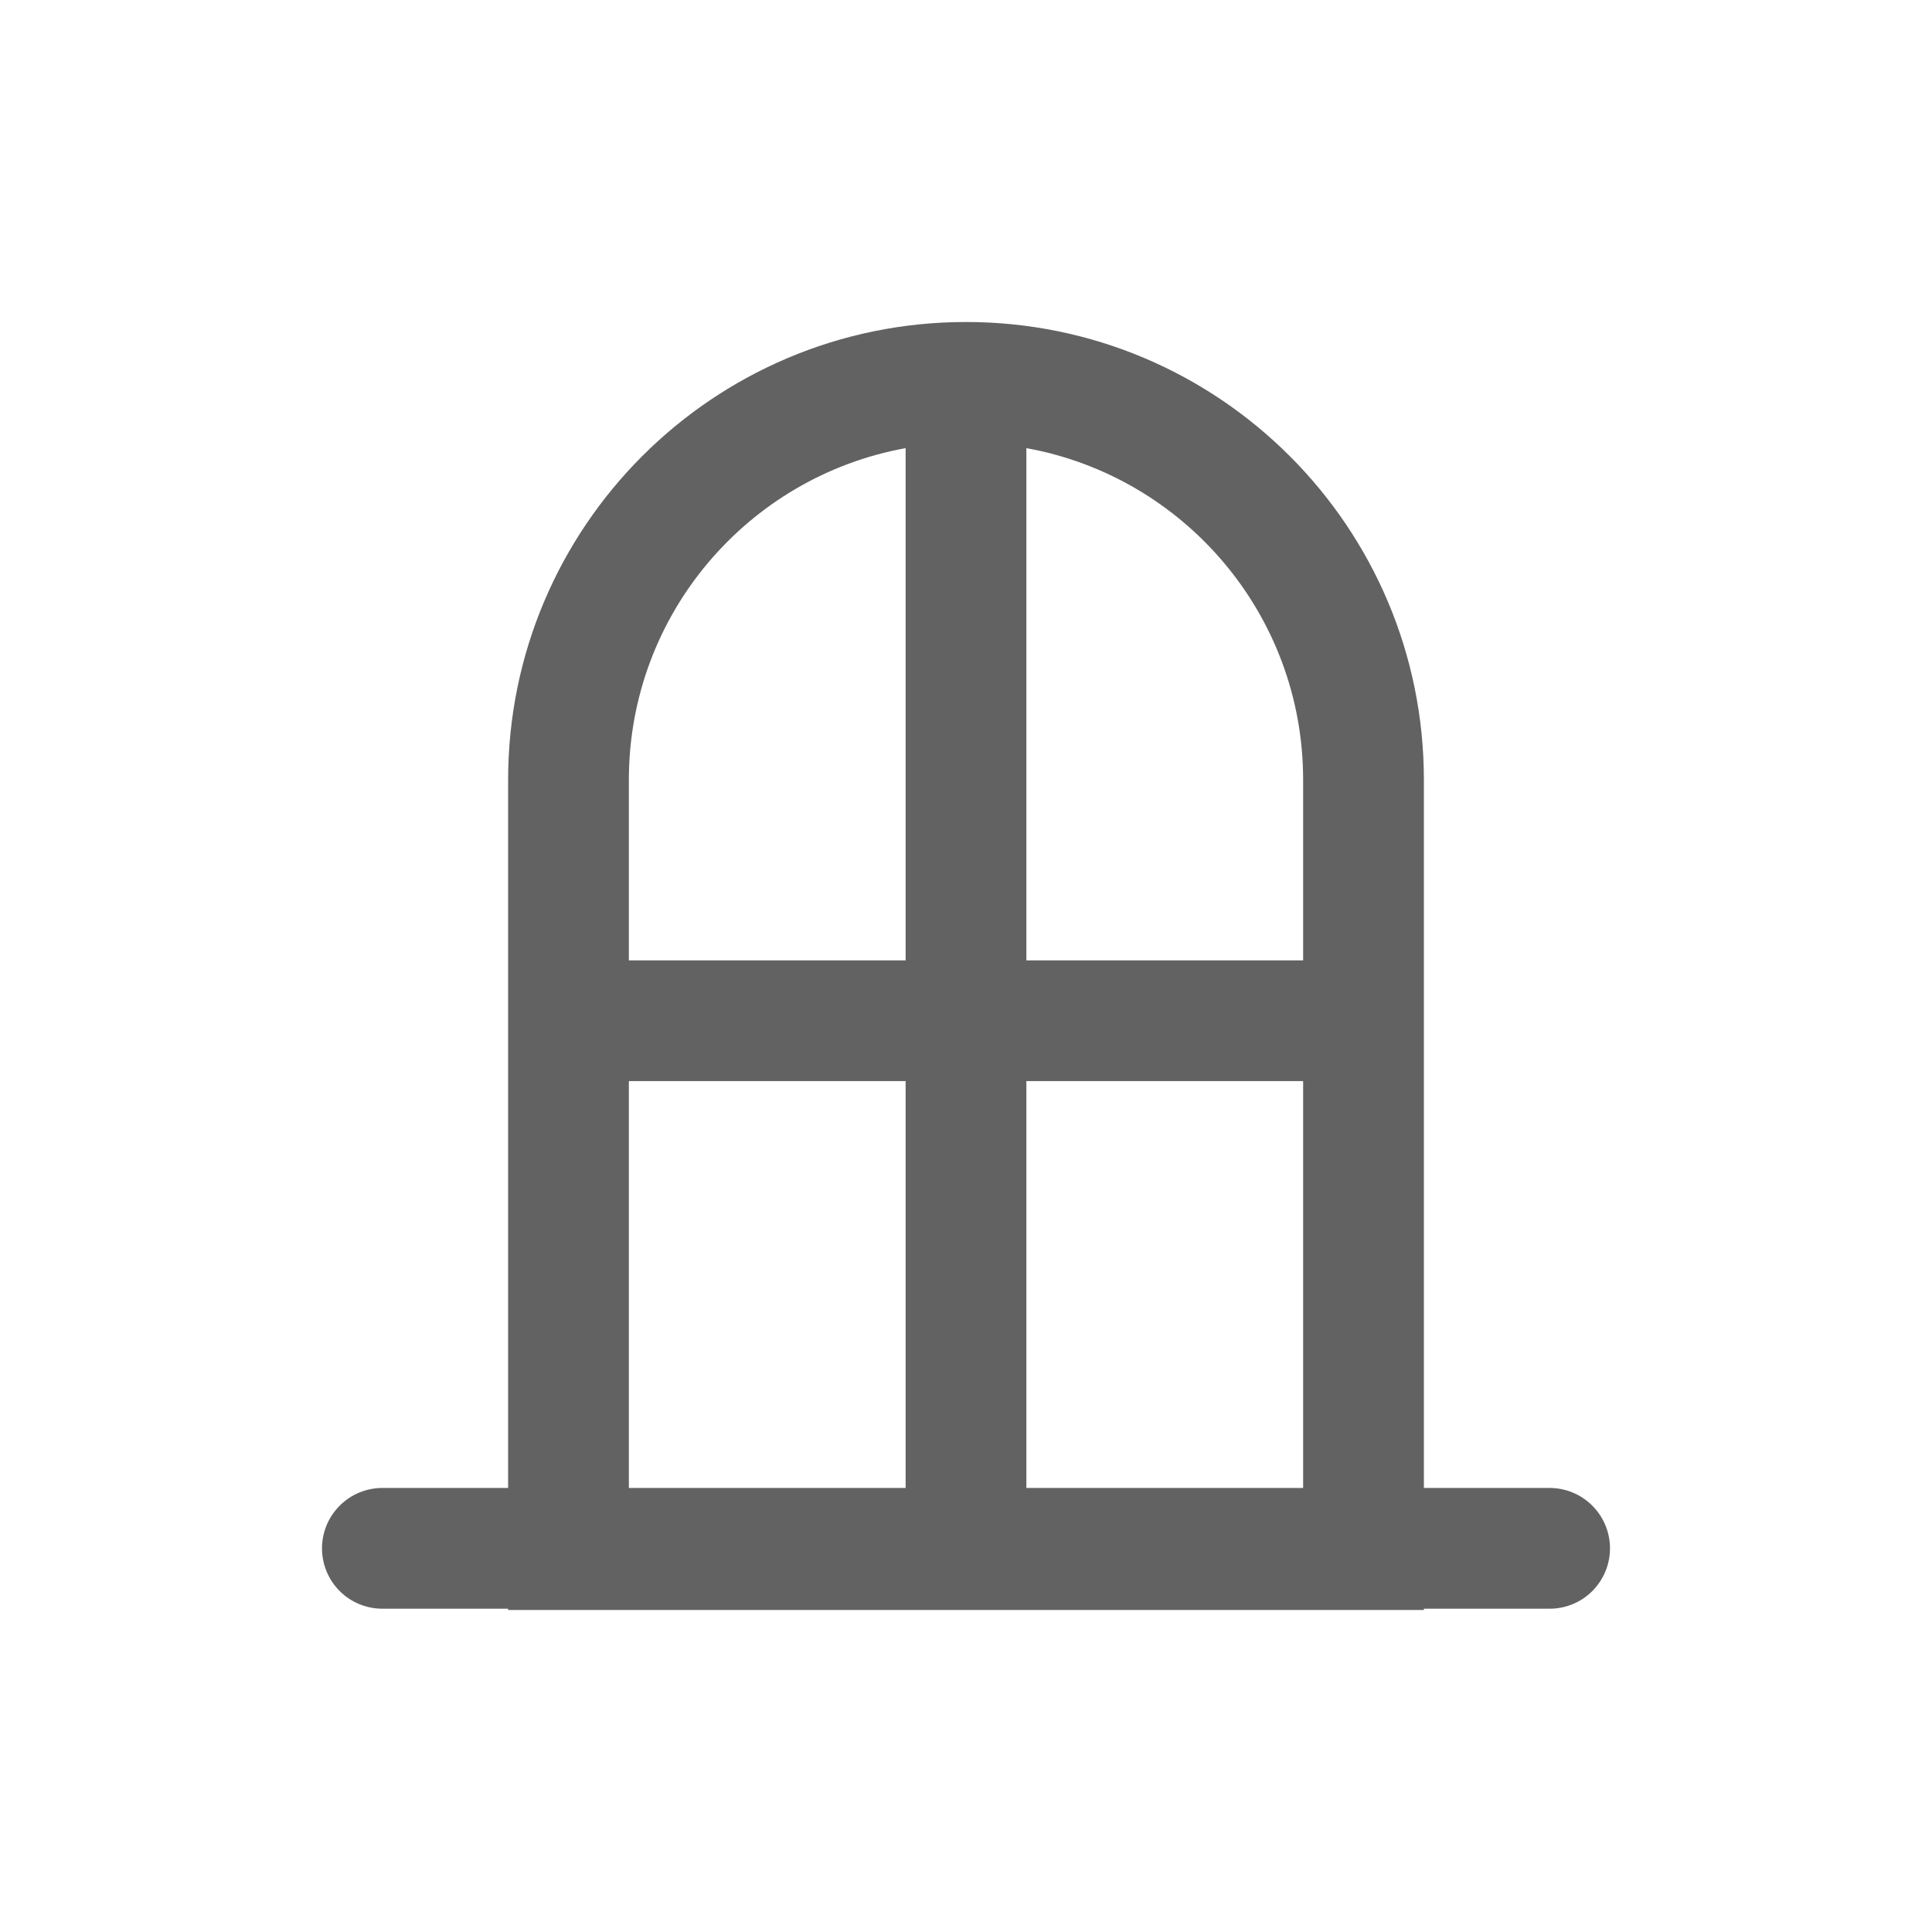 <svg width="24" height="24" viewBox="0 0 24 24" fill="none" xmlns="http://www.w3.org/2000/svg">
<path fill-rule="evenodd" clip-rule="evenodd" d="M16.188 9.688V11.93H12.75V5.567C14.705 5.92 16.188 7.631 16.188 9.688ZM12.75 13.43H16.188V18.484H12.75V13.43ZM11.25 18.484V13.43H7.812V18.484H11.25ZM6.312 18.484V9.688C6.312 6.546 8.859 4 12 4C15.141 4 17.688 6.546 17.688 9.688V18.484H19.25C19.449 18.484 19.64 18.563 19.78 18.704C19.921 18.845 20 19.035 20 19.234C20 19.433 19.921 19.624 19.78 19.765C19.64 19.905 19.449 19.984 19.25 19.984H17.688V20H6.312V19.984H4.75C4.551 19.984 4.36 19.905 4.22 19.765C4.079 19.624 4 19.433 4 19.234C4 19.035 4.079 18.845 4.22 18.704C4.36 18.563 4.551 18.484 4.75 18.484H6.312ZM11.25 5.567V11.93H7.812V9.688C7.812 7.631 9.295 5.92 11.25 5.567Z" fill="#626262"/>
</svg>
